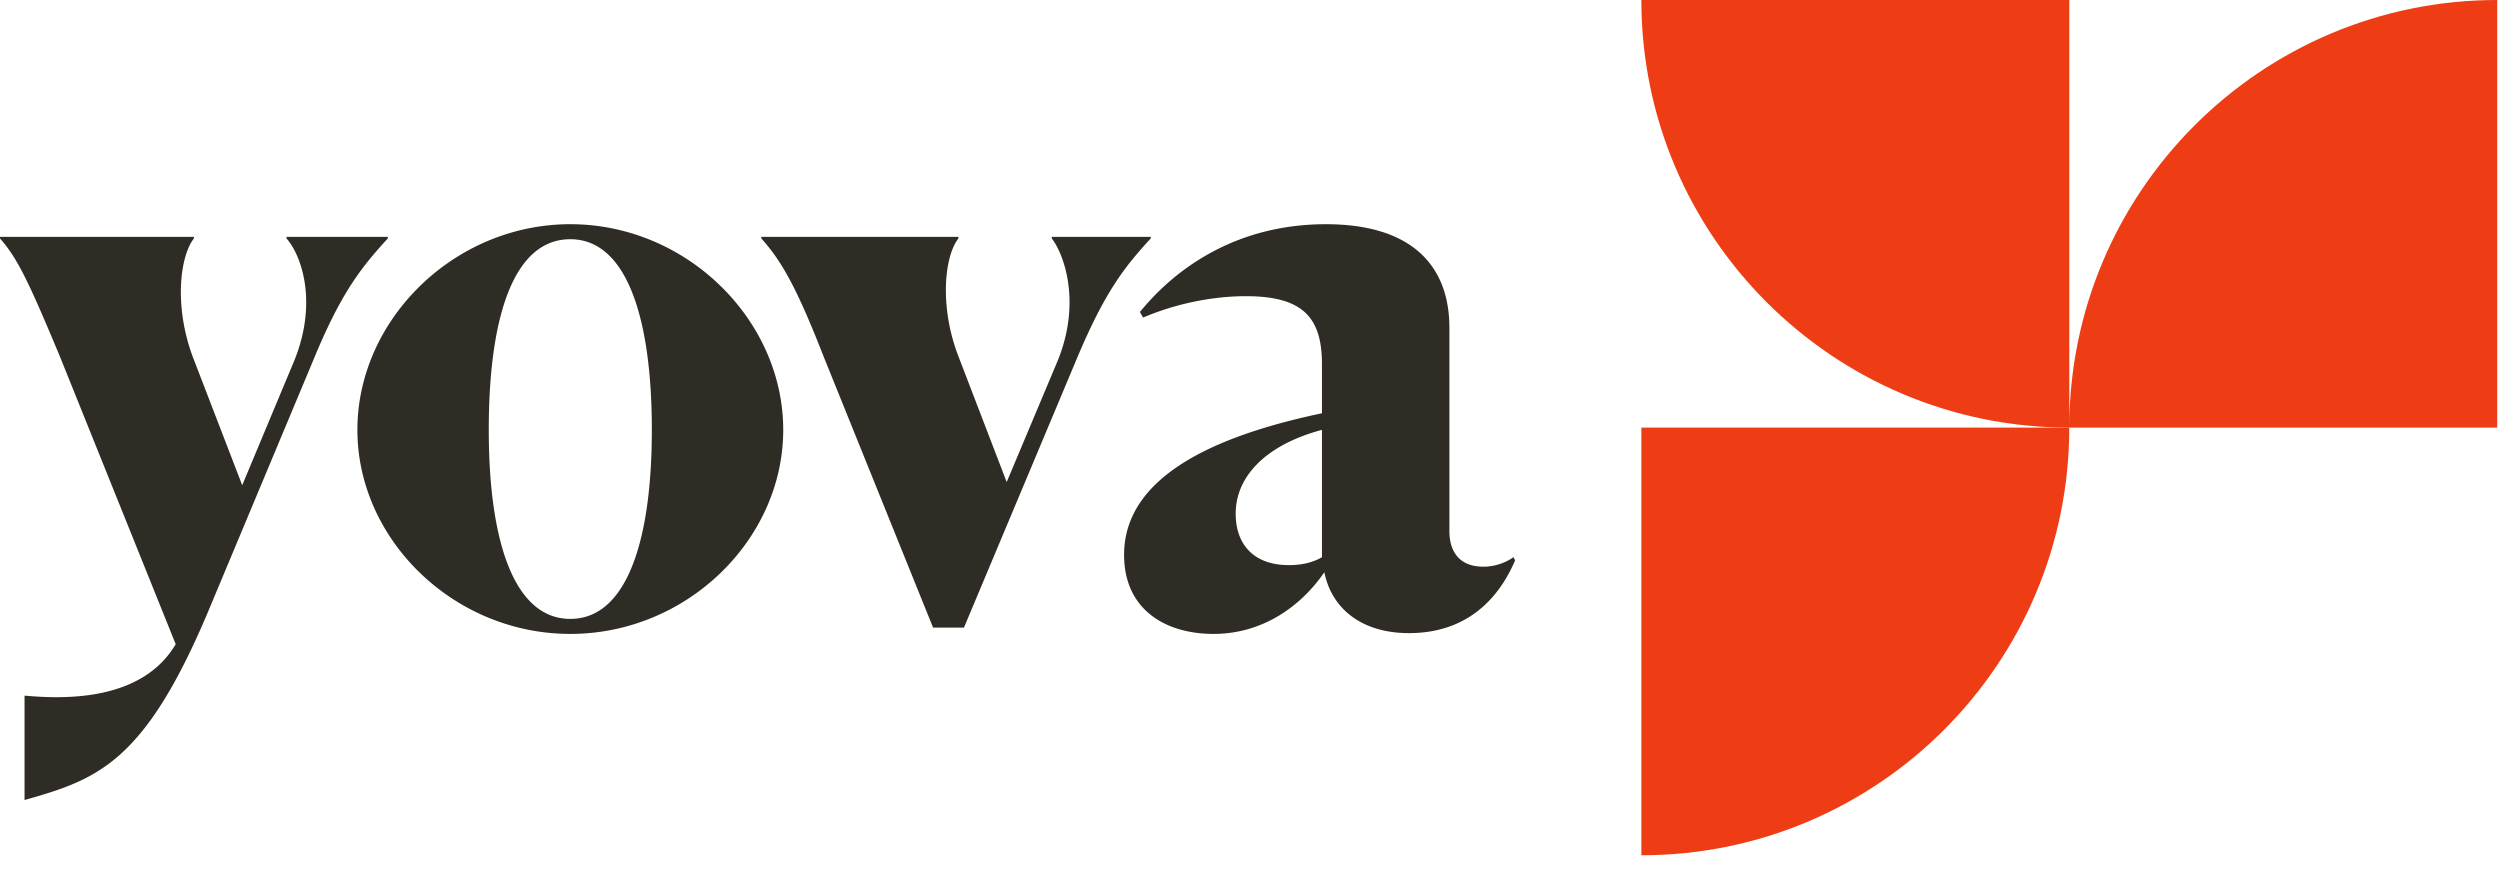 <svg width="120" height="42" fill="none" xmlns="http://www.w3.org/2000/svg"><path d="M119.866 0c-11.336 0-20.54 9.197-20.54 20.526h20.54V0zM78.785 0c0 11.33 9.205 20.526 20.541 20.526V0h-20.54z" fill="#EE3C15"/><path d="M78.785 41.053c11.337 0 20.54-9.198 20.54-20.527h-20.54v20.527z" fill="#EE3C15"/><path d="M1.178 38.401c3.495-.987 5.737-1.784 8.776-8.96l5.13-12.263c1.29-3.113 2.24-4.328 3.532-5.733v-.076h-4.863v.076c.76.873 1.482 3.113.38 5.847l-2.507 5.999-2.28-5.923c-1.026-2.544-.722-5.05-.038-5.923v-.076H0v.076c.836.95 1.368 2.05 2.887 5.695l5.547 13.782C6.84 33.617 3.23 33.579 1.178 33.39v5.01zm26.197-7.973c5.584 0 10.22-4.518 10.22-9.795s-4.636-9.871-10.22-9.871c-5.585 0-10.22 4.594-10.22 9.871s4.635 9.795 10.22 9.795zm0-.721c-2.698 0-3.914-3.72-3.914-9.074 0-5.391 1.178-9.15 3.914-9.15 2.697 0 3.913 3.759 3.913 9.15 0 5.353-1.216 9.074-3.913 9.074zm17.413.418h1.482l5.433-12.947c1.33-3.151 2.241-4.328 3.533-5.733v-.076h-4.75v.076c.609.797 1.445 3.151.229 5.999l-2.394 5.695-2.317-6.037c-.912-2.354-.684-4.784 0-5.657v-.076h-9.46v.076c.987 1.101 1.71 2.392 3 5.695l5.244 12.985zm17.07-3c-1.671 0-2.545-.987-2.545-2.468 0-1.784 1.444-3.303 4.141-4.024v6.113c-.456.265-.988.38-1.596.38zm5.775 3.265c3.23 0 4.56-2.24 5.092-3.493l-.077-.151a2.558 2.558 0 01-1.443.455c-1.216 0-1.634-.797-1.634-1.708v-9.758c0-2.999-1.824-4.973-5.927-4.973-4.141 0-7.105 1.974-8.928 4.214l.152.266c1.71-.722 3.457-1.025 4.939-1.025 2.735 0 3.647 1.025 3.647 3.265v2.354c-4.293.91-9.498 2.695-9.498 6.796 0 2.62 1.976 3.796 4.293 3.796 2.432 0 4.255-1.405 5.32-2.961.341 1.709 1.747 2.923 4.064 2.923z" fill="#2F2C26"/></svg>